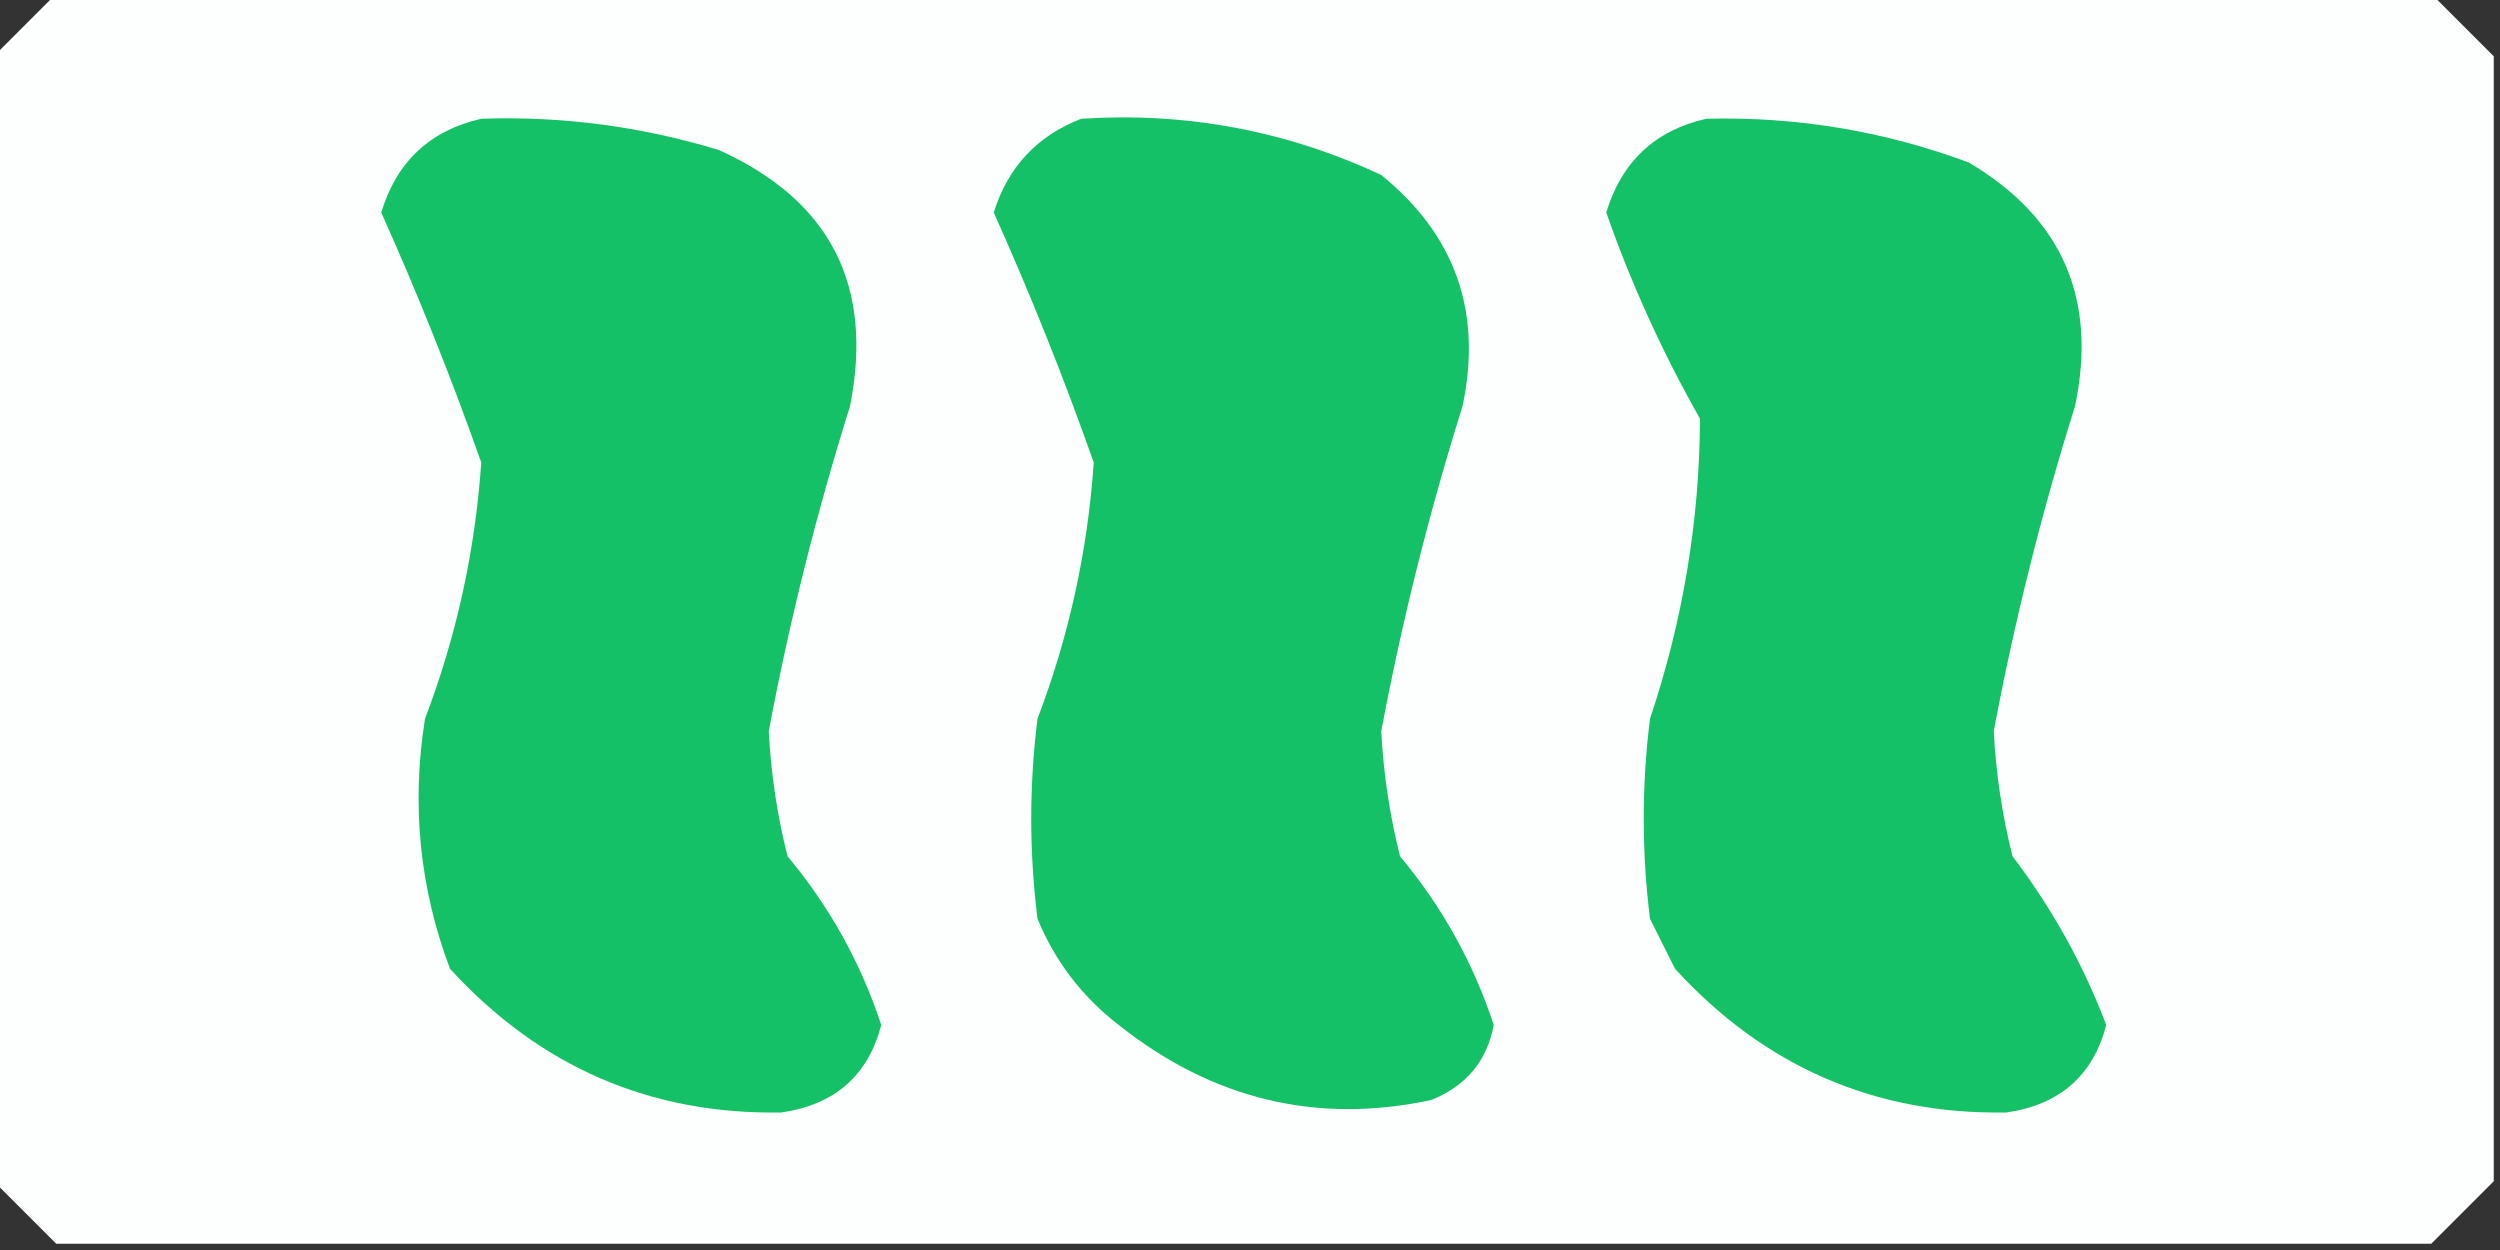 <?xml version="1.0" encoding="UTF-8"?>
<!DOCTYPE svg PUBLIC "-//W3C//DTD SVG 1.1//EN" "http://www.w3.org/Graphics/SVG/1.1/DTD/svg11.dtd">
<svg xmlns="http://www.w3.org/2000/svg" version="1.1" width="200px" height="100px" style="shape-rendering:geometricPrecision; text-rendering:geometricPrecision; image-rendering:optimizeQuality; fill-rule:evenodd; clip-rule:evenodd" xmlns:xlink="http://www.w3.org/1999/xlink">
<rect width="100%" height="100%" fill="#333333" stroke="none"/>
<g><path style="opacity:0.998" fill="#fdfefe" d="M 4.5,-0.5 C 67.833,-0.5 131.167,-0.5 194.5,-0.5C 196.167,1.167 197.833,2.833 199.5,4.5C 199.5,34.5 199.5,64.5 199.5,94.5C 197.833,96.167 196.167,97.833 194.5,99.5C 131.167,99.5 67.833,99.5 4.5,99.5C 2.833,97.833 1.167,96.167 -0.5,94.5C -0.5,64.5 -0.5,34.5 -0.5,4.5C 1.167,2.833 2.833,1.167 4.5,-0.5 Z"/></g>
<g><path style="opacity:1" fill="#14c166" d="M 38.5,9.5 C 44.977,9.281 51.311,10.114 57.5,12C 66.424,16.015 69.924,22.848 68,32.5C 65.316,41.049 63.149,49.716 61.5,58.5C 61.676,61.882 62.176,65.215 63,68.5C 66.365,72.528 68.865,77.028 70.5,82C 69.442,86.052 66.775,88.386 62.5,89C 52.001,89.171 43.167,85.337 36,77.5C 33.569,71.051 32.902,64.385 34,57.5C 36.515,50.904 38.015,44.071 38.5,37C 36.102,30.208 33.436,23.541 30.5,17C 31.731,12.935 34.398,10.435 38.5,9.5 Z"/></g>
<g><path style="opacity:1" fill="#14c166" d="M 86.5,9.5 C 94.912,8.957 102.912,10.457 110.5,14C 116.437,18.811 118.604,24.978 117,32.5C 114.316,41.049 112.149,49.716 110.5,58.5C 110.676,61.882 111.176,65.215 112,68.5C 115.365,72.528 117.865,77.028 119.5,82C 118.957,84.881 117.291,86.881 114.5,88C 105.349,89.96 97.016,87.96 89.5,82C 86.567,79.736 84.4,76.902 83,73.5C 82.333,68.167 82.333,62.833 83,57.5C 85.515,50.904 87.015,44.071 87.5,37C 85.102,30.208 82.436,23.541 79.5,17C 80.635,13.366 82.968,10.866 86.5,9.5 Z"/></g>
<g><path style="opacity:1" fill="#14c166" d="M 136.5,9.5 C 143.748,9.321 150.748,10.487 157.5,13C 164.976,17.415 167.809,23.915 166,32.5C 163.314,41.054 161.147,49.721 159.5,58.5C 159.676,61.882 160.176,65.215 161,68.5C 164.161,72.658 166.661,77.158 168.5,82C 167.442,86.052 164.775,88.386 160.5,89C 150,89.171 141.167,85.337 134,77.5C 133.333,76.167 132.667,74.833 132,73.5C 131.333,68.167 131.333,62.833 132,57.5C 134.632,49.656 135.966,41.656 136,33.5C 132.989,28.18 130.489,22.68 128.5,17C 129.731,12.935 132.398,10.435 136.5,9.5 Z"/></g>
</svg>
